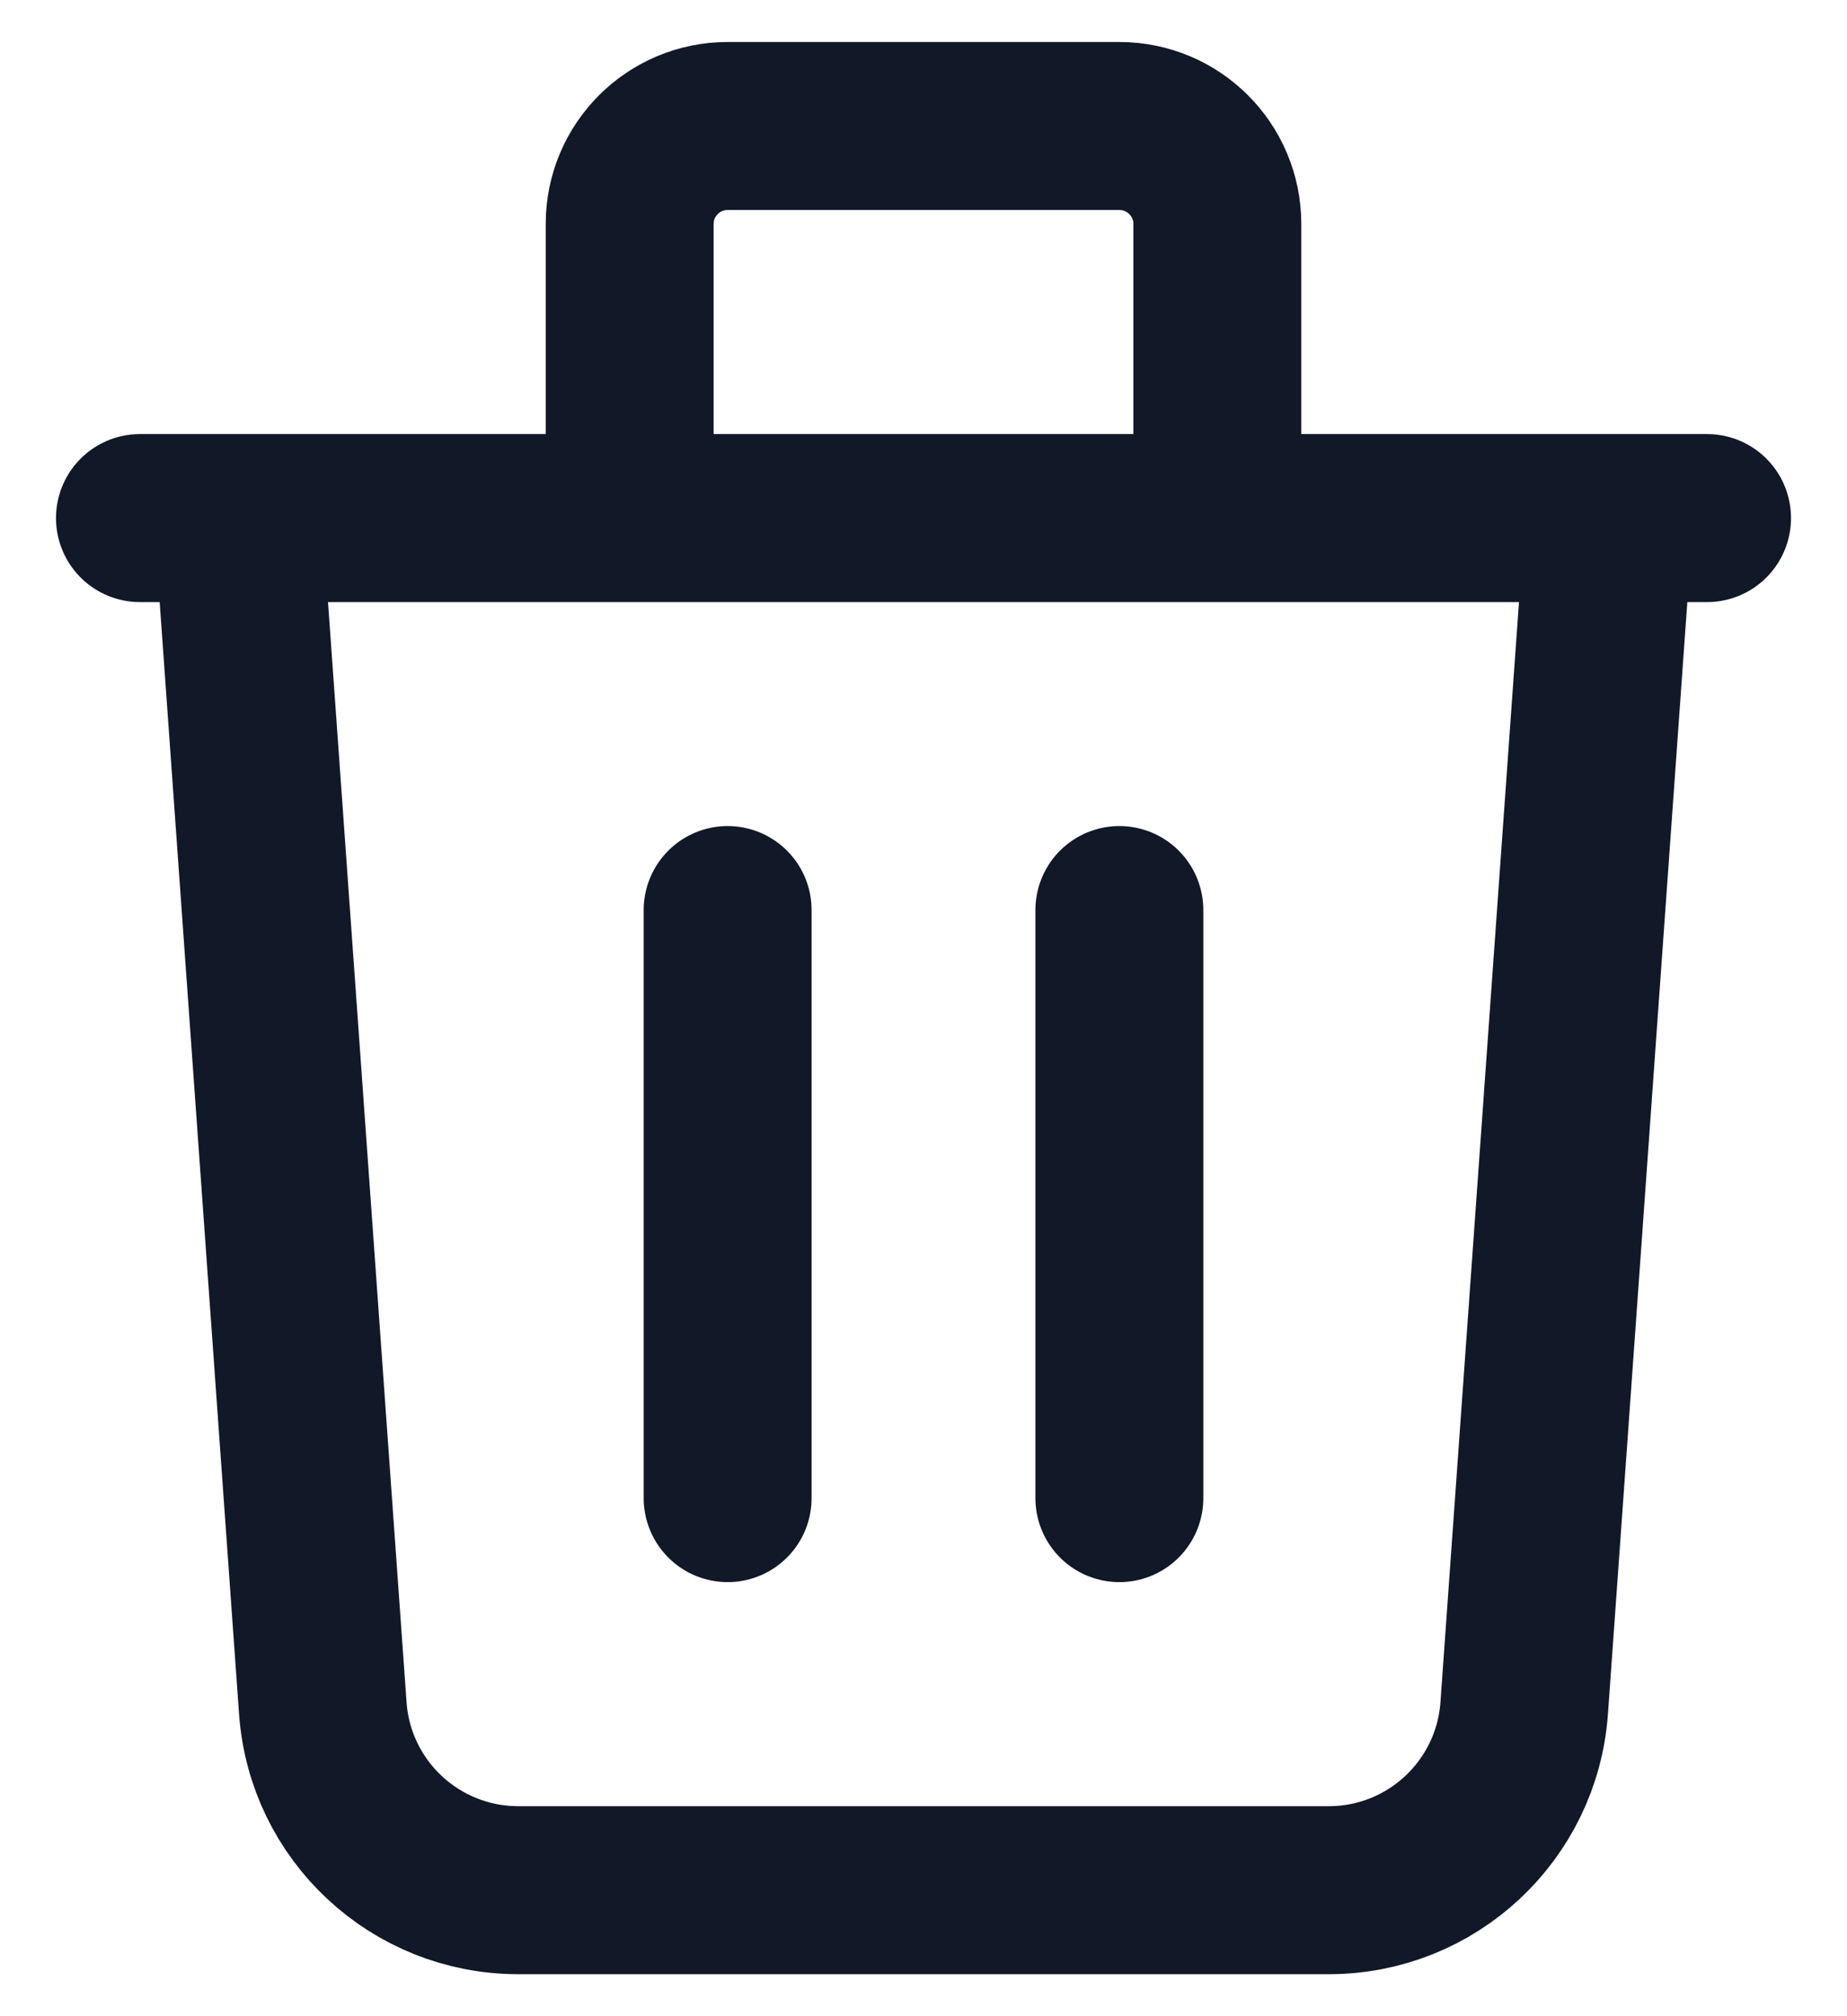 <svg width="22" height="24" viewBox="0 0 22 24" fill="none" xmlns="http://www.w3.org/2000/svg">
<path d="M19.167 6.167L18.155 20.333C18.067 21.554 17.052 22.5 15.827 22.5H6.173C4.948 22.5 3.932 21.554 3.845 20.333L2.833 6.167M8.667 10.833V17.833M13.333 10.833V17.833M14.5 6.167V2.667C14.5 2.022 13.978 1.5 13.333 1.5H8.667C8.022 1.5 7.5 2.022 7.5 2.667V6.167M1.667 6.167H20.333" stroke="#111827" stroke-width="2" stroke-linecap="round" stroke-linejoin="round"/>
</svg>
